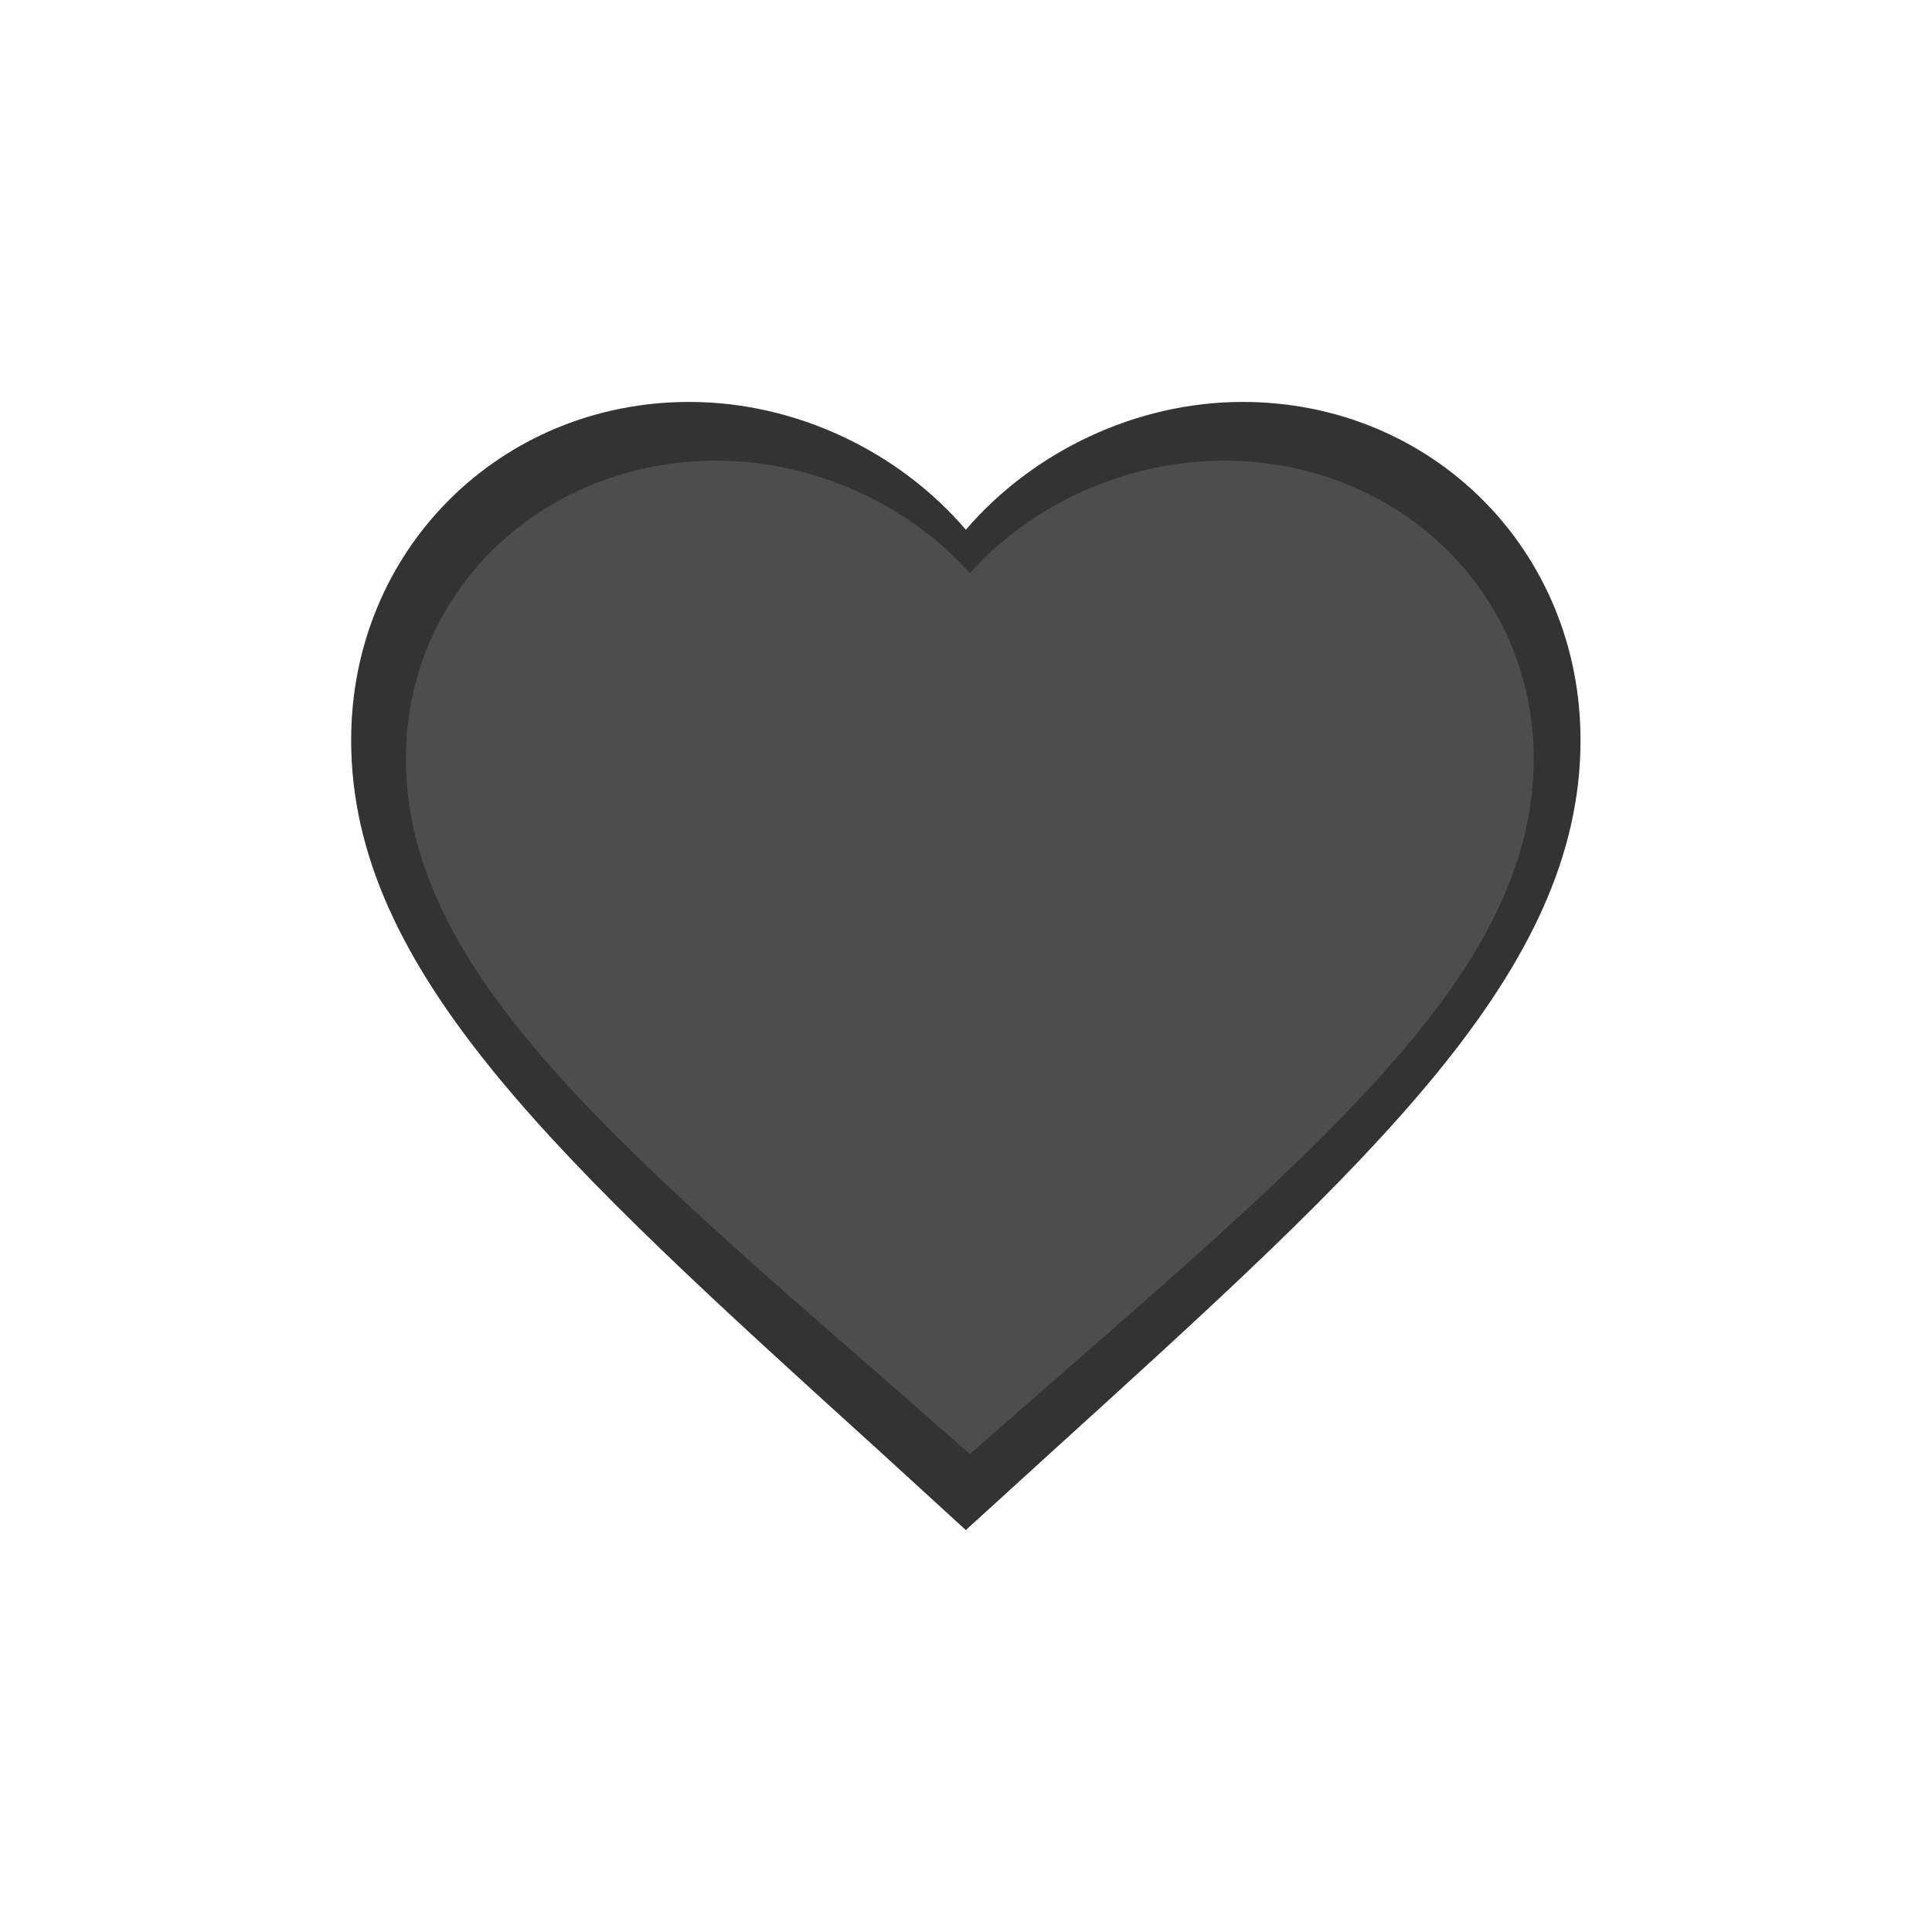 <?xml version="1.0" encoding="UTF-8" standalone="no"?>
<svg
   xmlns:dc="http://purl.org/dc/elements/1.1/"
   xmlns:cc="http://creativecommons.org/ns#"
   xmlns:rdf="http://www.w3.org/1999/02/22-rdf-syntax-ns#"
   xmlns:svg="http://www.w3.org/2000/svg"
   xmlns="http://www.w3.org/2000/svg"
   xmlns:sodipodi="http://sodipodi.sourceforge.net/DTD/sodipodi-0.dtd"
   xmlns:inkscape="http://www.inkscape.org/namespaces/inkscape"
   width="22"
   height="22"
   viewBox="0 0 5.821 5.821"
   version="1.1"
   id="svg4"
   sodipodi:docname="emblem-favorite.svg"
   inkscape:version="1.0.1 (3bc2e813f5, 2020-09-07)">
  <defs
     id="defs8" />
  <sodipodi:namedview
     pagecolor="#ffffff"
     bordercolor="#666666"
     borderopacity="1"
     objecttolerance="10"
     gridtolerance="10"
     guidetolerance="10"
     inkscape:pageopacity="0"
     inkscape:pageshadow="2"
     inkscape:window-width="1801"
     inkscape:window-height="906"
     id="namedview6"
     showgrid="false"
     inkscape:zoom="36.590909"
     inkscape:cx="11"
     inkscape:cy="11"
     inkscape:window-x="119"
     inkscape:window-y="66"
     inkscape:window-maximized="0"
     inkscape:current-layer="svg4"
     inkscape:document-rotation="0" />
  <path
     d="M2.91 4.61l-.268-.245C1.688 3.5 1.058 2.928 1.058 2.23c0-.573.449-1.019 1.019-1.019.322 0 .632.15.833.385.202-.235.512-.385.834-.385.57 0 1.018.446 1.018 1.019 0 .698-.63 1.27-1.583 2.135z"
     fill="#f44336"
     id="path2"
     style="fill:#333333" />
  <path
     d="M 2.922,4.381 2.676,4.165 C 1.801,3.404 1.223,2.9 1.223,2.285 c 0,-0.504 0.412,-0.897 0.935,-0.897 0.295,0 0.58,0.132 0.764,0.339 0.185,-0.207 0.47,-0.339 0.765,-0.339 0.523,0 0.934,0.393 0.934,0.897 0,0.615 -0.578,1.118 -1.452,1.88 z"
     fill="#f44336"
     id="path2-3"
     style="fill:#4d4d4d;stroke-width:0.899" />
</svg>
